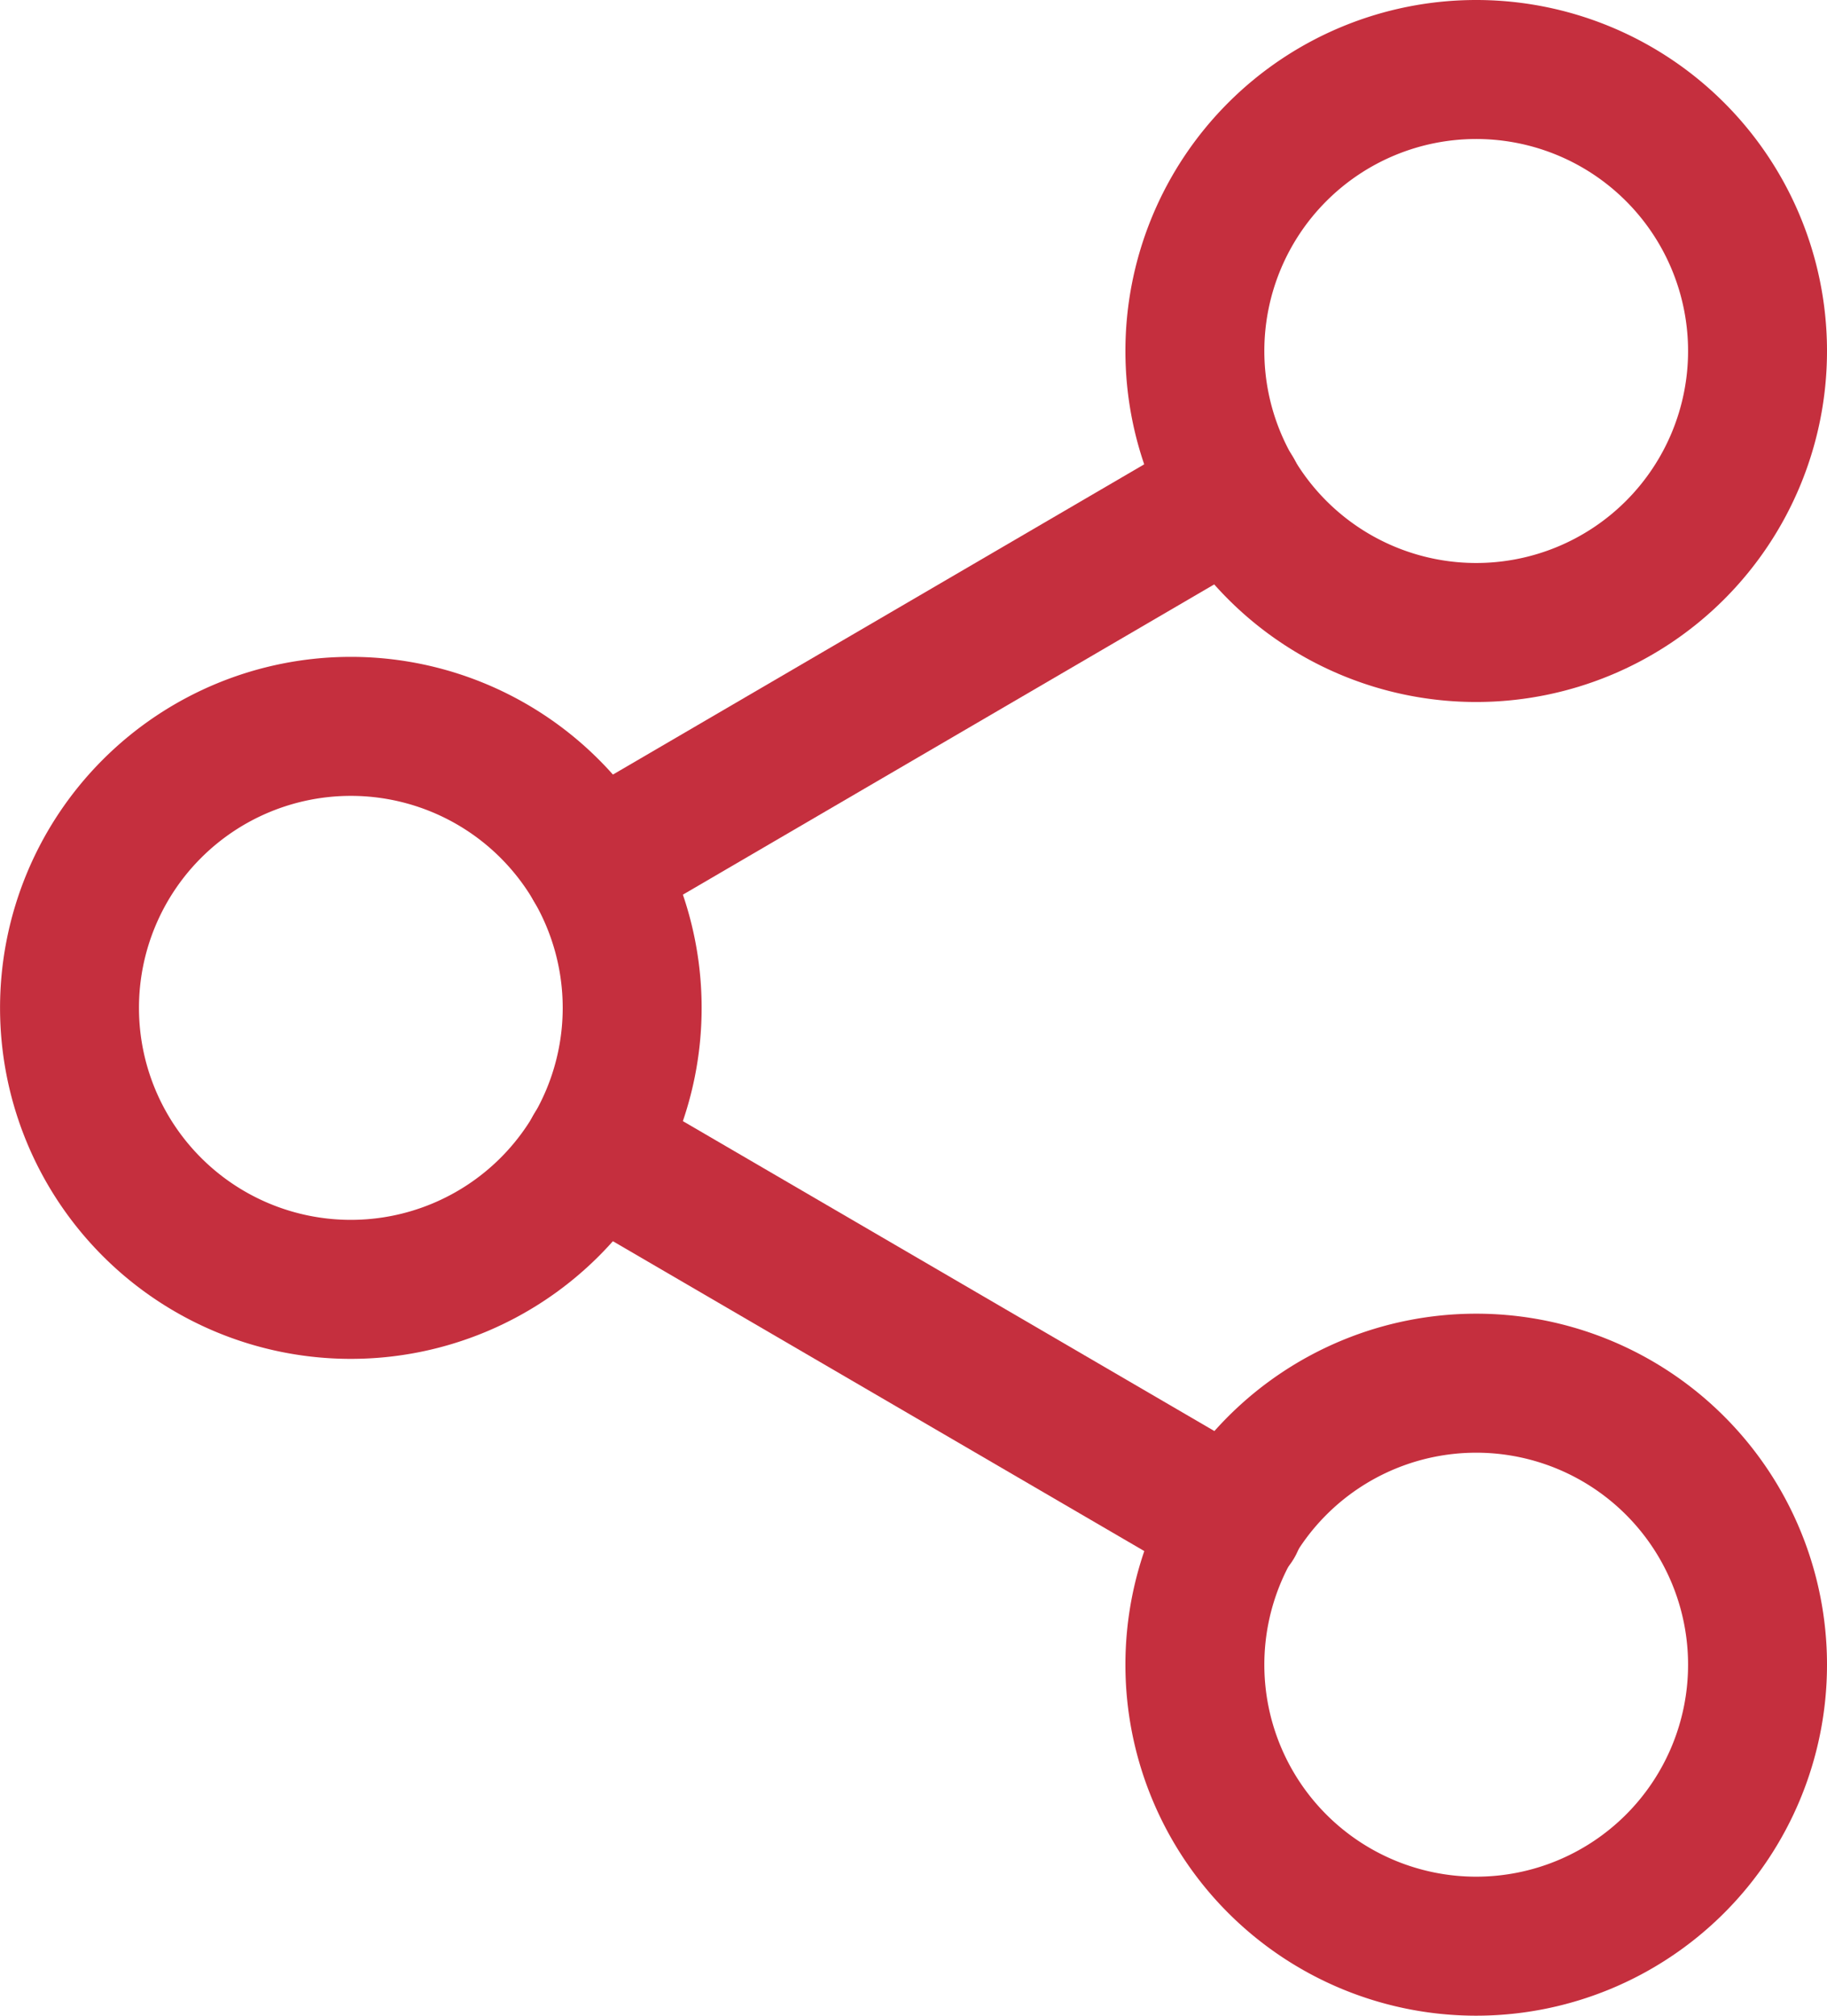<svg xmlns="http://www.w3.org/2000/svg" width="39.452" height="43.502" viewBox="0 0 39.452 43.502">
  <g id="Icon_feather-share-2" data-name="Icon feather-share-2" transform="translate(1.5 1.5)">
    <path id="Path_30" data-name="Path 30" d="M34.651,9.075A6.075,6.075,0,1,1,28.575,3,6.075,6.075,0,0,1,34.651,9.075Z" transform="translate(1.801 -3)" fill="none" stroke="#c52f3e" stroke-linecap="round" stroke-linejoin="round" stroke-width="3"/>
    <path id="Path_31" data-name="Path 31" d="M16.651,19.575A6.075,6.075,0,1,1,10.575,13.5,6.075,6.075,0,0,1,16.651,19.575Z" transform="translate(-4.5 0.676)" fill="none" stroke="#c52f3e" stroke-linecap="round" stroke-linejoin="round" stroke-width="3"/>
    <path id="Path_32" data-name="Path 32" d="M34.651,30.075A6.075,6.075,0,1,1,28.575,24,6.075,6.075,0,0,1,34.651,30.075Z" transform="translate(1.801 4.351)" fill="none" stroke="#c52f3e" stroke-linecap="round" stroke-linejoin="round" stroke-width="3"/>
    <path id="Path_33" data-name="Path 33" d="M12.885,20.265l13.831,8.06" transform="translate(-1.565 3.044)" fill="none" stroke="#c52f3e" stroke-linecap="round" stroke-linejoin="round" stroke-width="3"/>
    <path id="Path_34" data-name="Path 34" d="M26.7,9.765l-13.811,8.06" transform="translate(-1.565 -0.632)" fill="none" stroke="#c52f3e" stroke-linecap="round" stroke-linejoin="round" stroke-width="3"/>
  </g>
</svg>
